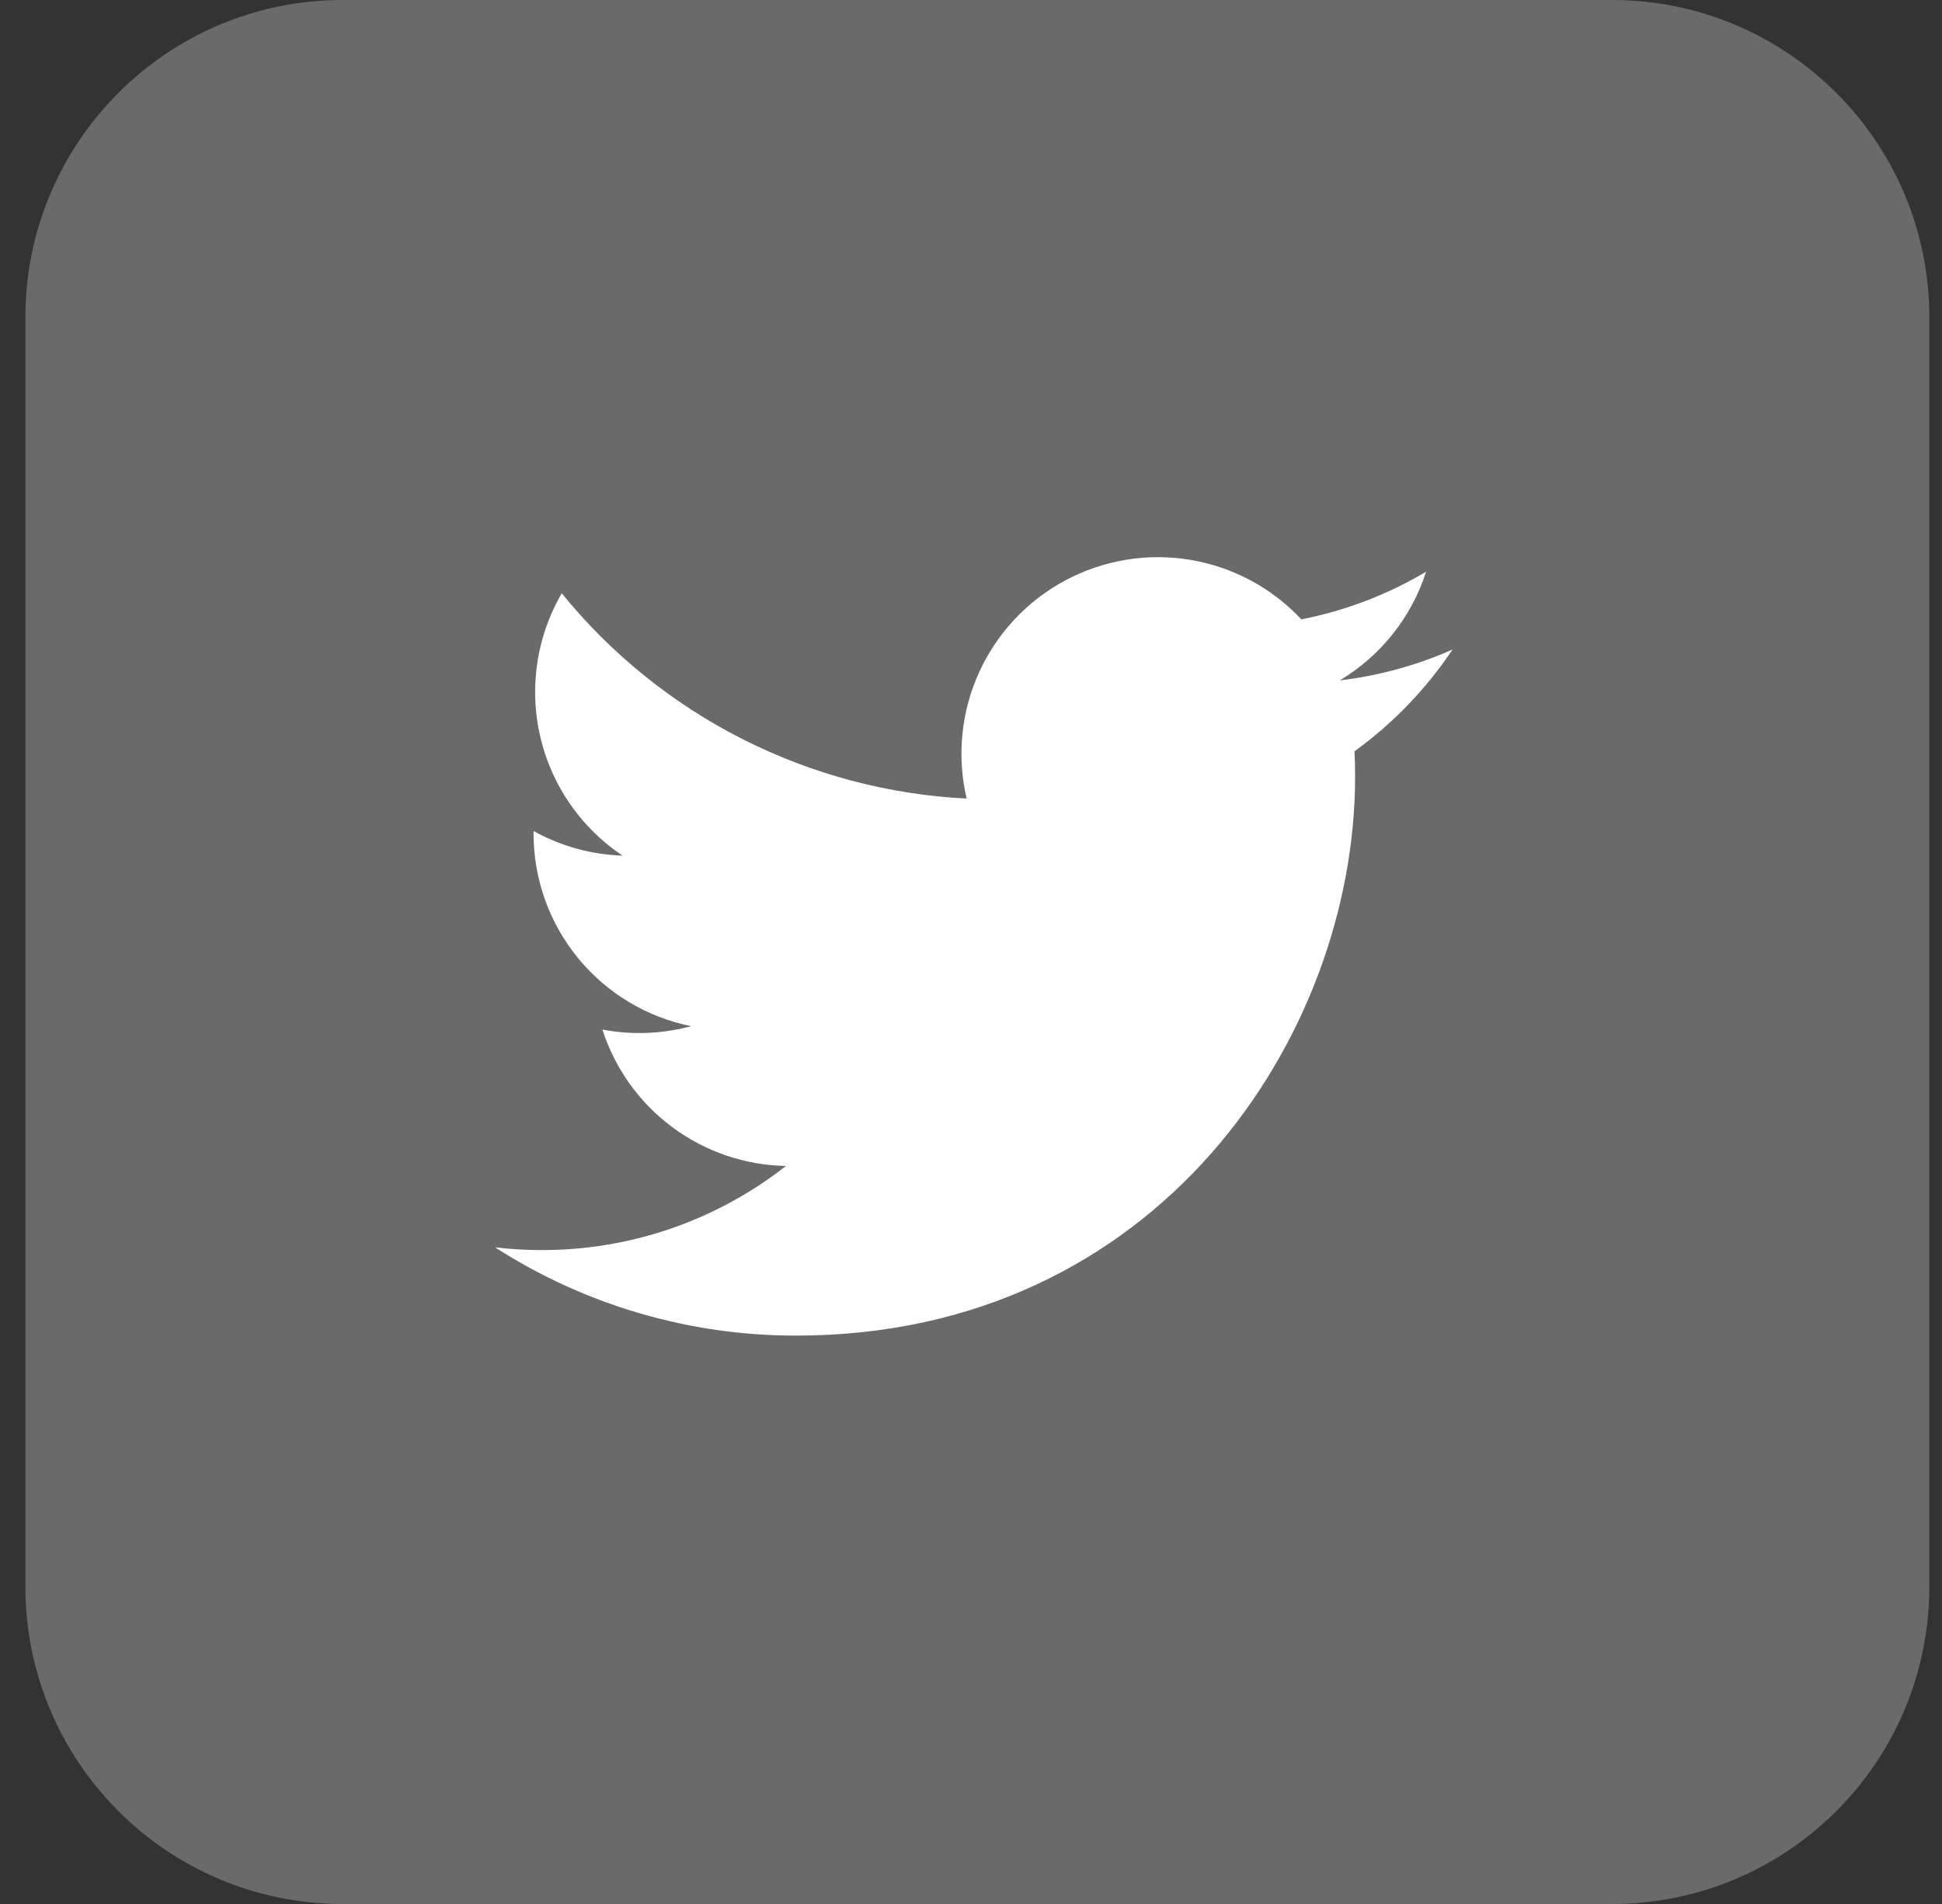 <svg width="51" height="50" viewBox="0 0 51 50" fill="none" xmlns="http://www.w3.org/2000/svg">
<rect x="0" y="0" width="51" height="50" fill="#333333" stroke="none"/>
<path d="M0.667 8.333C0.667 3.731 4.398 0 9 0H42.333C46.936 0 50.667 3.731 50.667 8.333V41.667C50.667 46.269 46.936 50 42.333 50H9C4.398 50 0.667 46.269 0.667 41.667V8.333Z" fill="#6A6A6A"/>
<g clip-path="url(#clip0_3333_6576)">
<path d="M38.147 17.057C37.222 17.466 36.228 17.743 35.184 17.868C36.262 17.224 37.068 16.209 37.452 15.013C36.44 15.615 35.332 16.038 34.176 16.265C33.399 15.435 32.37 14.885 31.249 14.7C30.127 14.516 28.976 14.706 27.974 15.243C26.972 15.779 26.175 16.632 25.707 17.668C25.239 18.703 25.126 19.865 25.385 20.971C23.334 20.869 21.327 20.335 19.495 19.407C17.663 18.478 16.047 17.174 14.752 15.58C14.309 16.345 14.054 17.23 14.054 18.174C14.053 19.023 14.263 19.86 14.663 20.609C15.063 21.358 15.642 21.997 16.349 22.469C15.529 22.443 14.728 22.221 14.012 21.823V21.89C14.012 23.081 14.424 24.236 15.178 25.158C15.932 26.08 16.983 26.712 18.15 26.948C17.39 27.154 16.594 27.184 15.82 27.037C16.15 28.062 16.791 28.959 17.656 29.601C18.52 30.243 19.563 30.599 20.64 30.619C18.812 32.053 16.555 32.831 14.232 32.828C13.821 32.828 13.409 32.804 13.001 32.756C15.359 34.272 18.104 35.077 20.908 35.074C30.399 35.074 35.587 27.213 35.587 20.396C35.587 20.174 35.582 19.95 35.572 19.729C36.581 18.999 37.452 18.095 38.144 17.06L38.147 17.057Z" fill="white"/>
</g>
<defs>
<clipPath id="clip0_3333_6576">
<rect width="26.579" height="26.579" fill="white" transform="translate(11.913 12)"/>
</clipPath>
</defs>
</svg>
